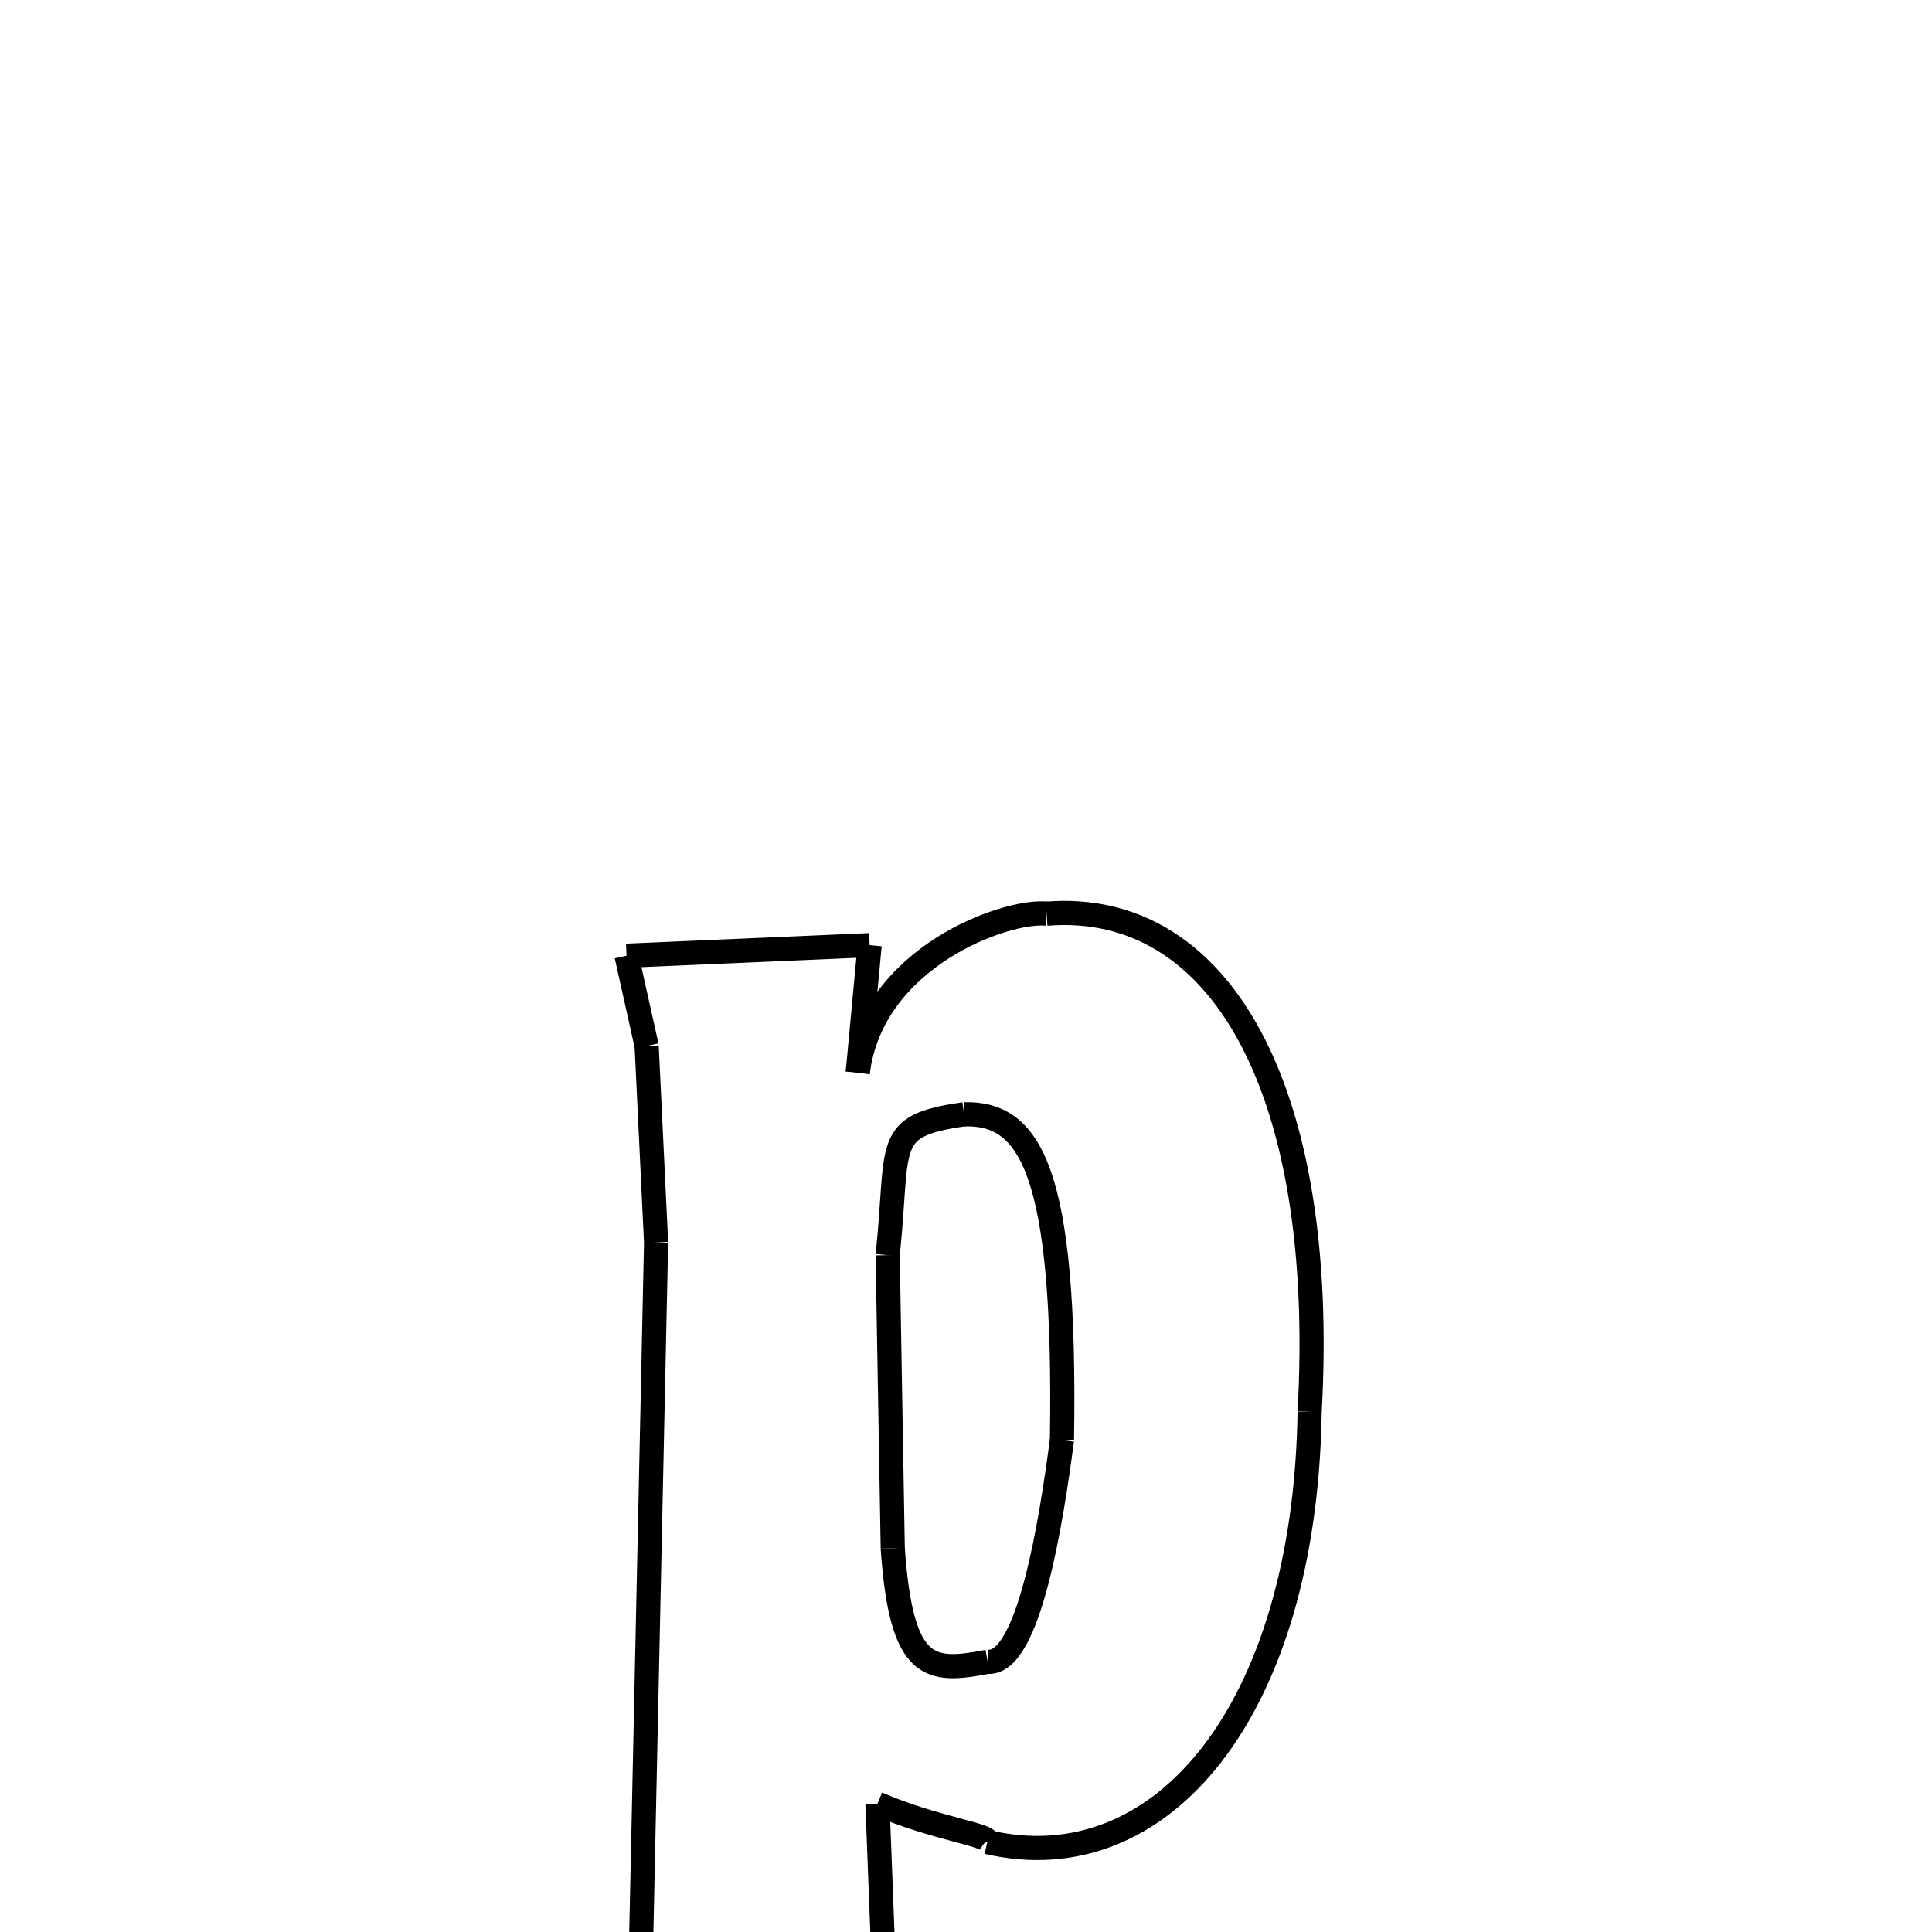 <svg xmlns="http://www.w3.org/2000/svg" xmlns:xlink="http://www.w3.org/1999/xlink" width="50px" height="50px" viewBox="0 0 24 24">
<style type="text/css">
.pen {
	stroke-dashoffset: 0;
	animation-duration: 10s;
	animation-iteration-count: 2;
	animation-timing-function: ease;
}
.path00 {
		stroke-dasharray: 15;
		animation-name: dash00 
}
@keyframes dash00 {
	0.0% {
		stroke-dashoffset: 15;
	}
	11.38% {
		stroke-dashoffset: 0;
	}
}
.path01 {
		stroke-dasharray: 15;
		animation-name: dash01 
}
@keyframes dash01 {
	0%, 11.38% {
		stroke-dashoffset: 15;
	}
	22.415% {
		stroke-dashoffset: 0;
	}
}
.path02 {
		stroke-dasharray: 2;
		animation-name: dash02 
}
@keyframes dash02 {
	0%, 22.415% {
		stroke-dashoffset: 2;
	}
	24.52% {
		stroke-dashoffset: 0;
	}
}
.path03 {
		stroke-dasharray: 10;
		animation-name: dash03 
}
@keyframes dash03 {
	0%, 24.52% {
		stroke-dashoffset: 10;
	}
	32.066% {
		stroke-dashoffset: 0;
	}
}
.path04 {
		stroke-dasharray: 1;
		animation-name: dash04 
}
@keyframes dash04 {
	0%, 32.066% {
		stroke-dashoffset: 1;
	}
	32.54% {
		stroke-dashoffset: 0;
	}
}
.path05 {
		stroke-dasharray: 2;
		animation-name: dash05 
}
@keyframes dash05 {
	0%, 32.54% {
		stroke-dashoffset: 2;
	}
	34.206% {
		stroke-dashoffset: 0;
	}
}
.path06 {
		stroke-dasharray: 8;
		animation-name: dash06 
}
@keyframes dash06 {
	0%, 34.206% {
		stroke-dashoffset: 8;
	}
	40.318% {
		stroke-dashoffset: 0;
	}
}
.path07 {
		stroke-dasharray: 1;
		animation-name: dash07 
}
@keyframes dash07 {
	0%, 40.318% {
		stroke-dashoffset: 1;
	}
	41.645% {
		stroke-dashoffset: 0;
	}
}
.path08 {
		stroke-dasharray: 1;
		animation-name: dash08 
}
@keyframes dash08 {
	0%, 41.645% {
		stroke-dashoffset: 1;
	}
	42.654% {
		stroke-dashoffset: 0;
	}
}
.path09 {
		stroke-dasharray: 25;
		animation-name: dash09 
}
@keyframes dash09 {
	0%, 42.654% {
		stroke-dashoffset: 25;
	}
	60.651% {
		stroke-dashoffset: 0;
	}
}
.path10 {
		stroke-dasharray: 4;
		animation-name: dash10 
}
@keyframes dash10 {
	0%, 60.651% {
		stroke-dashoffset: 4;
	}
	64.164% {
		stroke-dashoffset: 0;
	}
}
.path11 {
		stroke-dasharray: 2;
		animation-name: dash11 
}
@keyframes dash11 {
	0%, 64.164% {
		stroke-dashoffset: 2;
	}
	65.816% {
		stroke-dashoffset: 0;
	}
}
.path12 {
		stroke-dasharray: 6;
		animation-name: dash12 
}
@keyframes dash12 {
	0%, 65.816% {
		stroke-dashoffset: 6;
	}
	70.161% {
		stroke-dashoffset: 0;
	}
}
.path13 {
		stroke-dasharray: 3;
		animation-name: dash13 
}
@keyframes dash13 {
	0%, 70.161% {
		stroke-dashoffset: 3;
	}
	72.448% {
		stroke-dashoffset: 0;
	}
}
.path14 {
		stroke-dasharray: 6;
		animation-name: dash14 
}
@keyframes dash14 {
	0%, 72.448% {
		stroke-dashoffset: 6;
	}
	77.217% {
		stroke-dashoffset: 0;
	}
}
.path15 {
		stroke-dasharray: 4;
		animation-name: dash15 
}
@keyframes dash15 {
	0%, 77.217% {
		stroke-dashoffset: 4;
	}
	80.527% {
		stroke-dashoffset: 0;
	}
}
.path16 {
		stroke-dasharray: 7;
		animation-name: dash16 
}
@keyframes dash16 {
	0%, 80.527% {
		stroke-dashoffset: 7;
	}
	85.764% {
		stroke-dashoffset: 0;
	}
}
.path17 {
		stroke-dasharray: 4;
		animation-name: dash17 
}
@keyframes dash17 {
	0%, 85.764% {
		stroke-dashoffset: 4;
	}
	89.012% {
		stroke-dashoffset: 0;
	}
}
.path18 {
		stroke-dasharray: 6;
		animation-name: dash18 
}
@keyframes dash18 {
	0%, 89.012% {
		stroke-dashoffset: 6;
	}
	93.355% {
		stroke-dashoffset: 0;
	}
}
.path19 {
		stroke-dasharray: 9;
		animation-name: dash19 
}
@keyframes dash19 {
	0%, 93.355% {
		stroke-dashoffset: 9;
	}
	100.0% {
		stroke-dashoffset: 0;
	}
}
</style>
<path class="pen path00" d="M 13.002 11.35 C 15.161 11.177 16.491 13.534 16.269 17.538 " fill="none" stroke="black" stroke-width="0.3"></path>
<path class="pen path01" d="M 16.269 17.538 C 16.211 21.262 14.421 23.387 12.265 22.883 " fill="none" stroke="black" stroke-width="0.3"></path>
<path class="pen path02" d="M 12.265 22.883 C 12.323 22.798 11.587 22.708 10.9 22.406 " fill="none" stroke="black" stroke-width="0.3"></path>
<path class="pen path03" d="M 10.9 22.406 L 11.102 27.653 " fill="none" stroke="black" stroke-width="0.3"></path>
<path class="pen path04" d="M 11.102 27.653 L 11.431 27.639 " fill="none" stroke="black" stroke-width="0.3"></path>
<path class="pen path05" d="M 11.431 27.639 L 11.423 28.797 " fill="none" stroke="black" stroke-width="0.3"></path>
<path class="pen path06" d="M 11.423 28.797 L 7.17 28.79 " fill="none" stroke="black" stroke-width="0.3"></path>
<path class="pen path07" d="M 7.17 28.79 L 7.186 27.867 " fill="none" stroke="black" stroke-width="0.3"></path>
<path class="pen path08" d="M 7.186 27.867 L 7.882 27.953 " fill="none" stroke="black" stroke-width="0.3"></path>
<path class="pen path09" d="M 7.882 27.953 L 8.15 15.435 " fill="none" stroke="black" stroke-width="0.3"></path>
<path class="pen path10" d="M 8.15 15.435 L 8.033 12.994 " fill="none" stroke="black" stroke-width="0.3"></path>
<path class="pen path11" d="M 8.033 12.994 L 7.783 11.872 " fill="none" stroke="black" stroke-width="0.3"></path>
<path class="pen path12" d="M 7.783 11.872 L 10.803 11.741 " fill="none" stroke="black" stroke-width="0.3"></path>
<path class="pen path13" d="M 10.803 11.741 L 10.655 13.325 " fill="none" stroke="black" stroke-width="0.3"></path>
<path class="pen path14" d="M 10.655 13.325 C 10.833 11.881 12.507 11.297 13.002 11.35 " fill="none" stroke="black" stroke-width="0.3"></path>
<path class="pen path15" d="M 11.976 13.842 C 10.959 13.986 11.174 14.2 11.027 15.592 " fill="none" stroke="black" stroke-width="0.3"></path>
<path class="pen path16" d="M 11.027 15.592 L 11.09 19.235 " fill="none" stroke="black" stroke-width="0.3"></path>
<path class="pen path17" d="M 11.09 19.235 C 11.197 20.765 11.549 20.782 12.269 20.643 " fill="none" stroke="black" stroke-width="0.3"></path>
<path class="pen path18" d="M 12.269 20.643 C 12.785 20.685 13.062 18.869 13.192 17.889 " fill="none" stroke="black" stroke-width="0.3"></path>
<path class="pen path19" d="M 13.192 17.889 C 13.245 14.535 12.799 13.82 11.976 13.842 " fill="none" stroke="black" stroke-width="0.3"></path>
</svg>
